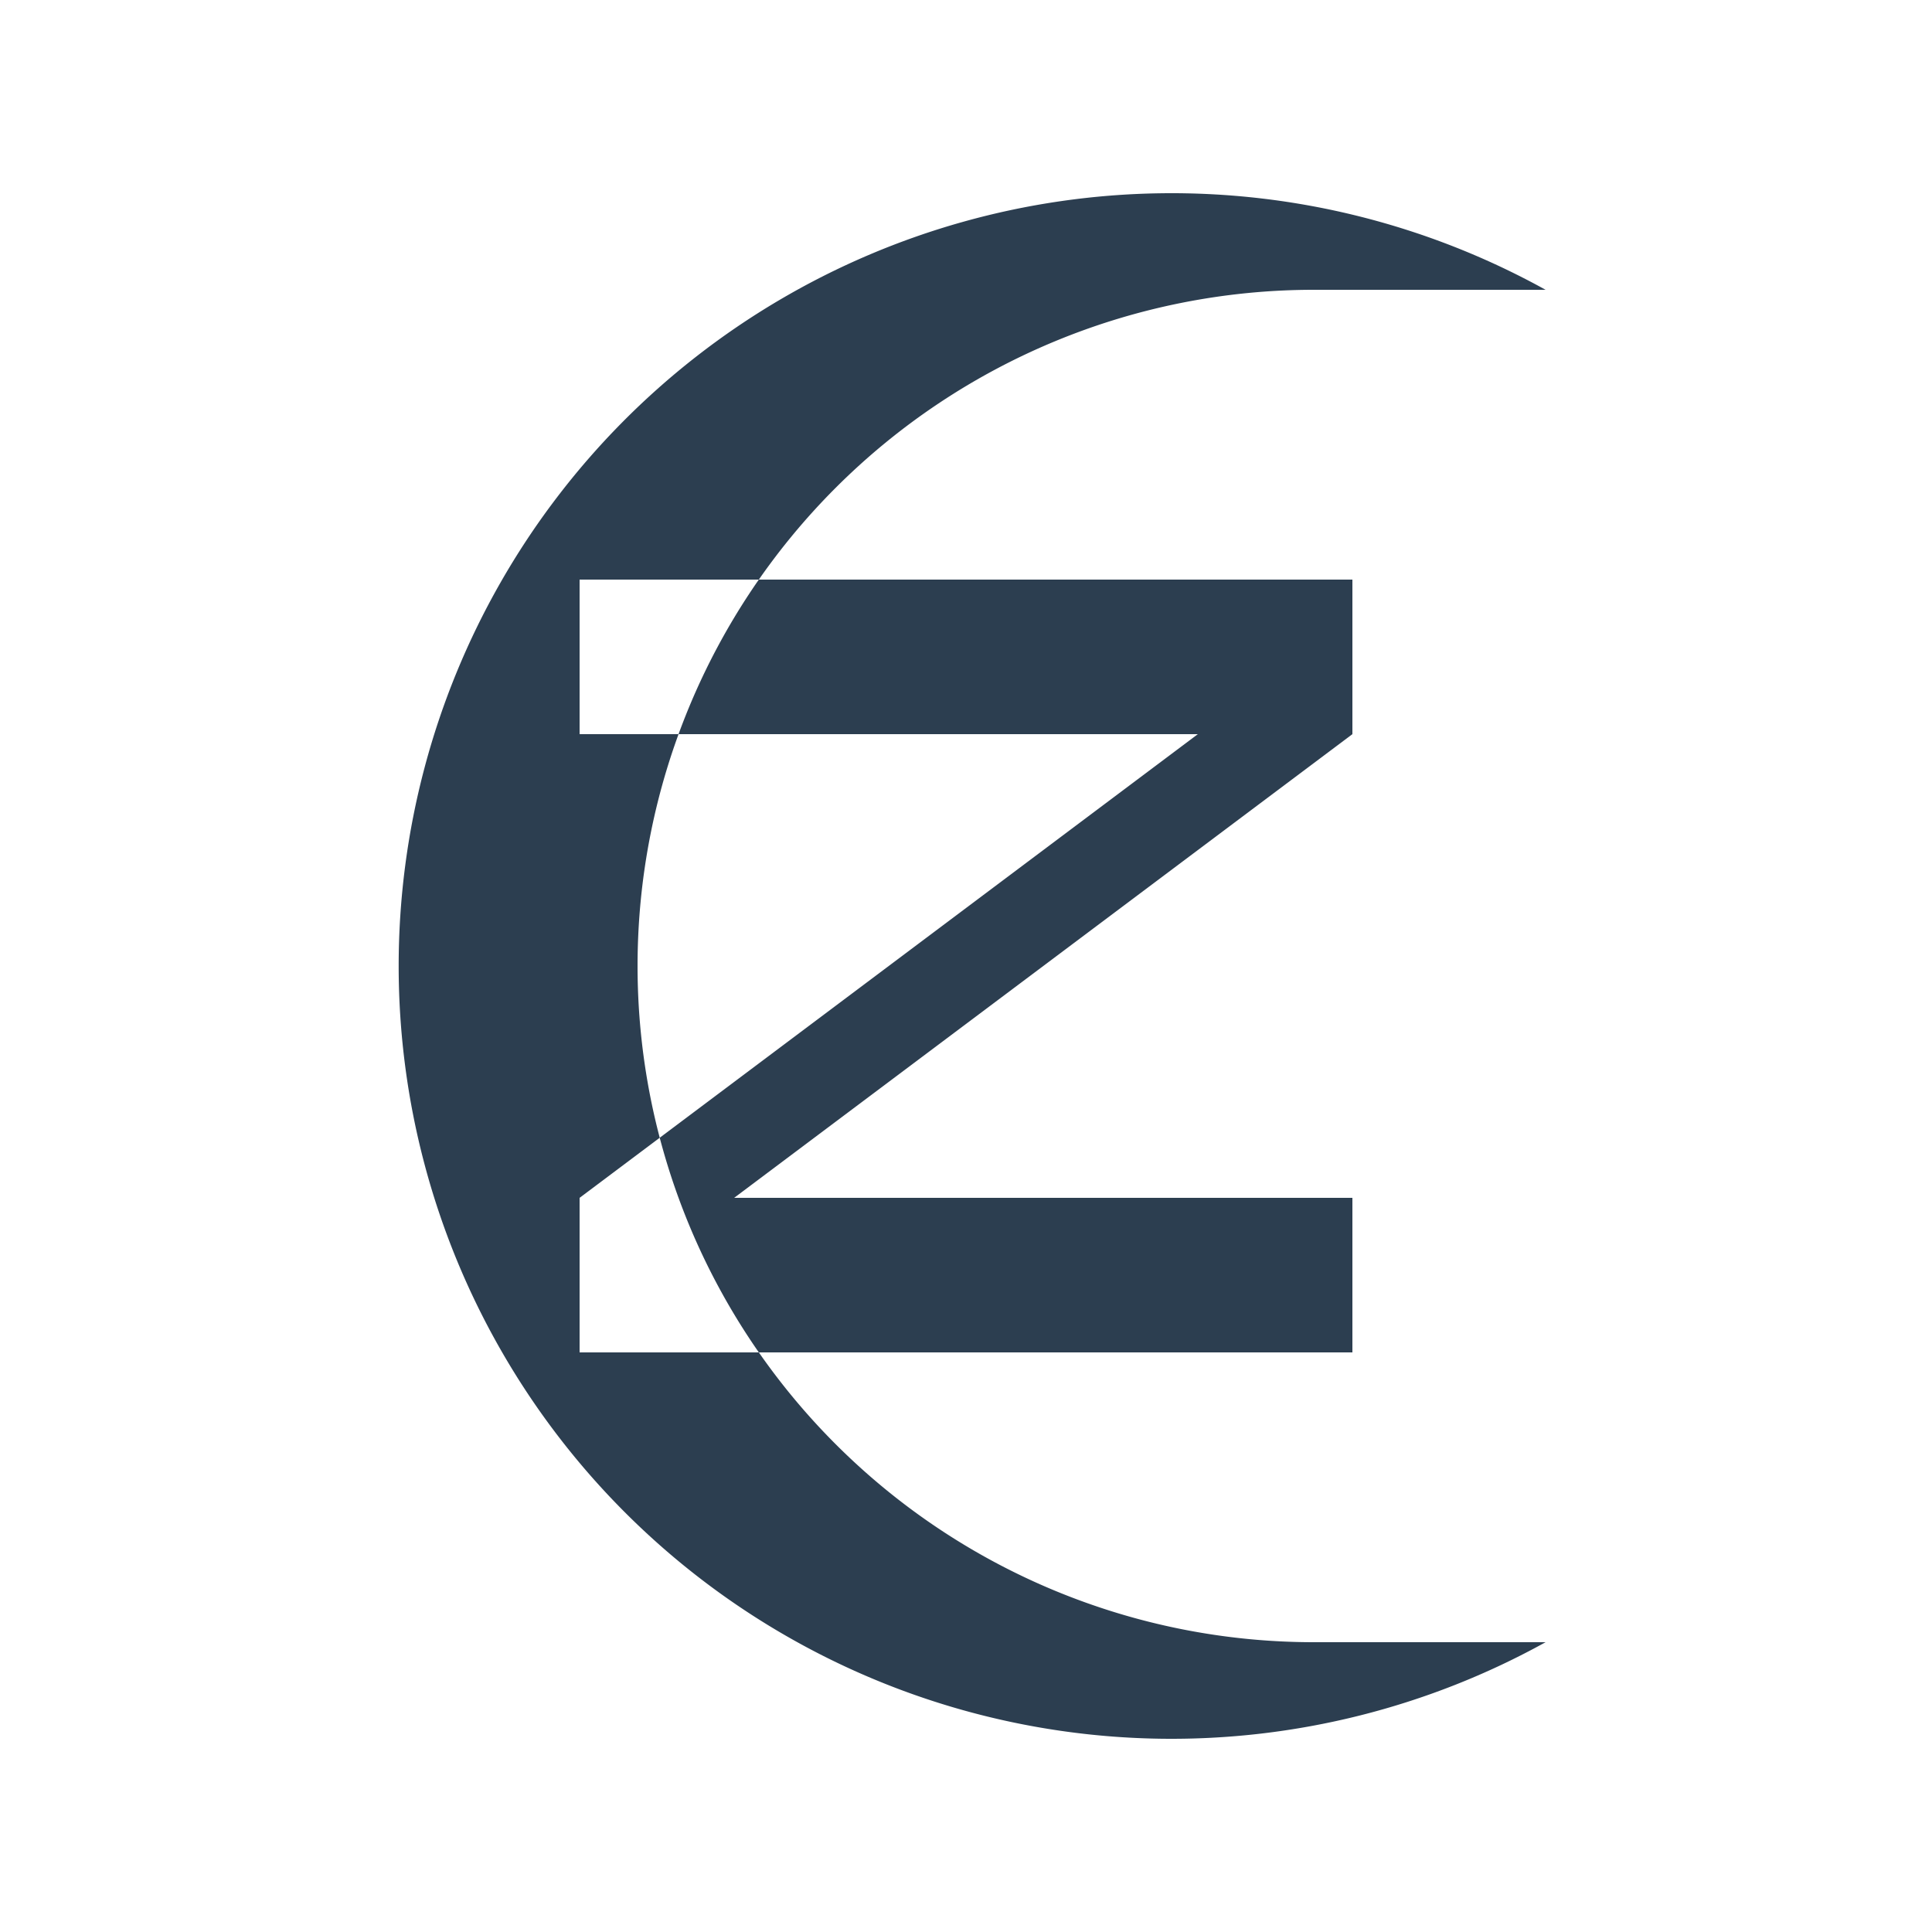 <svg viewBox="0 0 100 100" xmlns="http://www.w3.org/2000/svg" fill-rule="evenodd" fill="#2c3e50">
  <!-- A single path defines the 'C' and then the 'Z' cutout. 'fill-rule: evenodd' makes the inner shape a hole. -->
  <path d="M80,15 A40,40 0 1,0 80,85 L68,85 A28,28 0 1,1 68,15 Z M30,30 L30,38 L62,38 L30,62 L30,70 L70,70 L70,62 L38,62 L70,38 L70,30 Z"/>
</svg>
